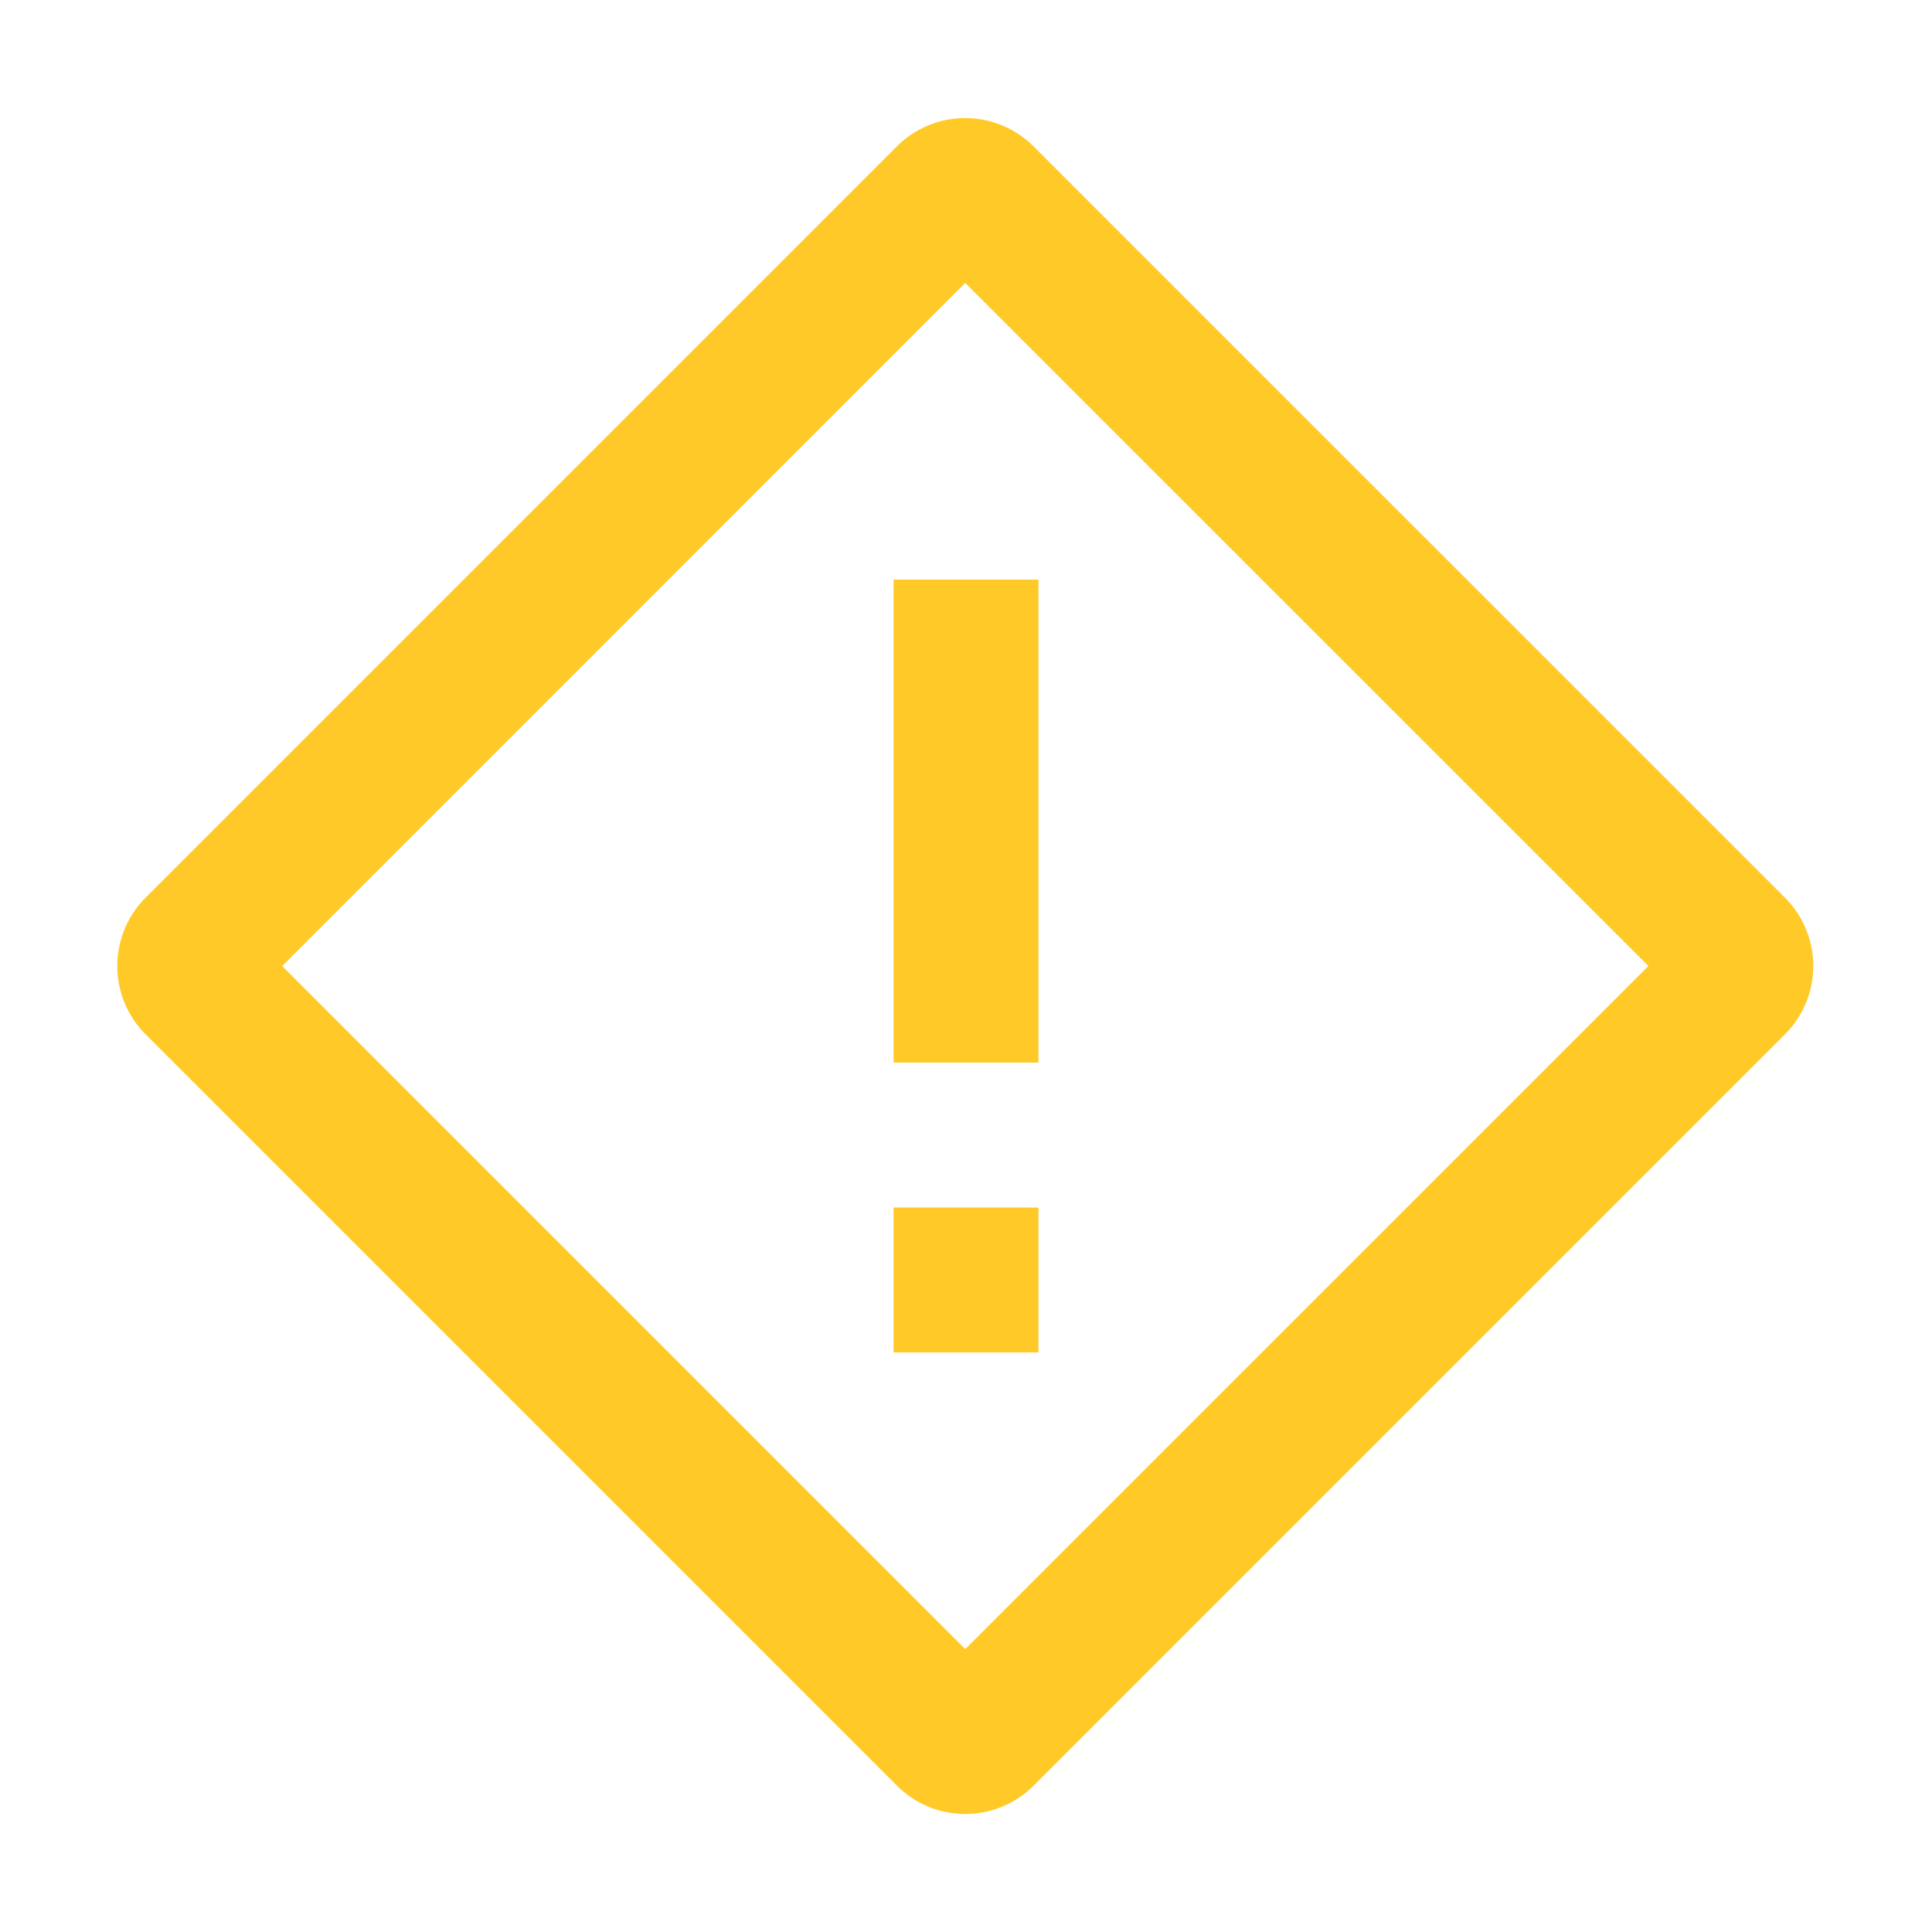 <svg xmlns="http://www.w3.org/2000/svg" width="20" height="20" fill="none" viewBox="0 0 20 20">
  <g class="20x20/Outline/warning">
    <path fill="#FFCA28" fill-rule="evenodd" d="m2.921 10 7.071 7.071L17.064 10 9.992 2.929 2.922 10Zm-1.414-.707a1 1 0 0 0 0 1.414l7.778 7.778a1 1 0 0 0 1.415 0l7.778-7.778a1 1 0 0 0 0-1.414l-7.779-7.778a1 1 0 0 0-1.414 0L1.507 9.293ZM9.25 6h1.5v5h-1.5V6Zm1.5 8h-1.5v-1.5h1.5V14Z" class="Primary" clip-rule="evenodd"/>
  </g>
</svg>
